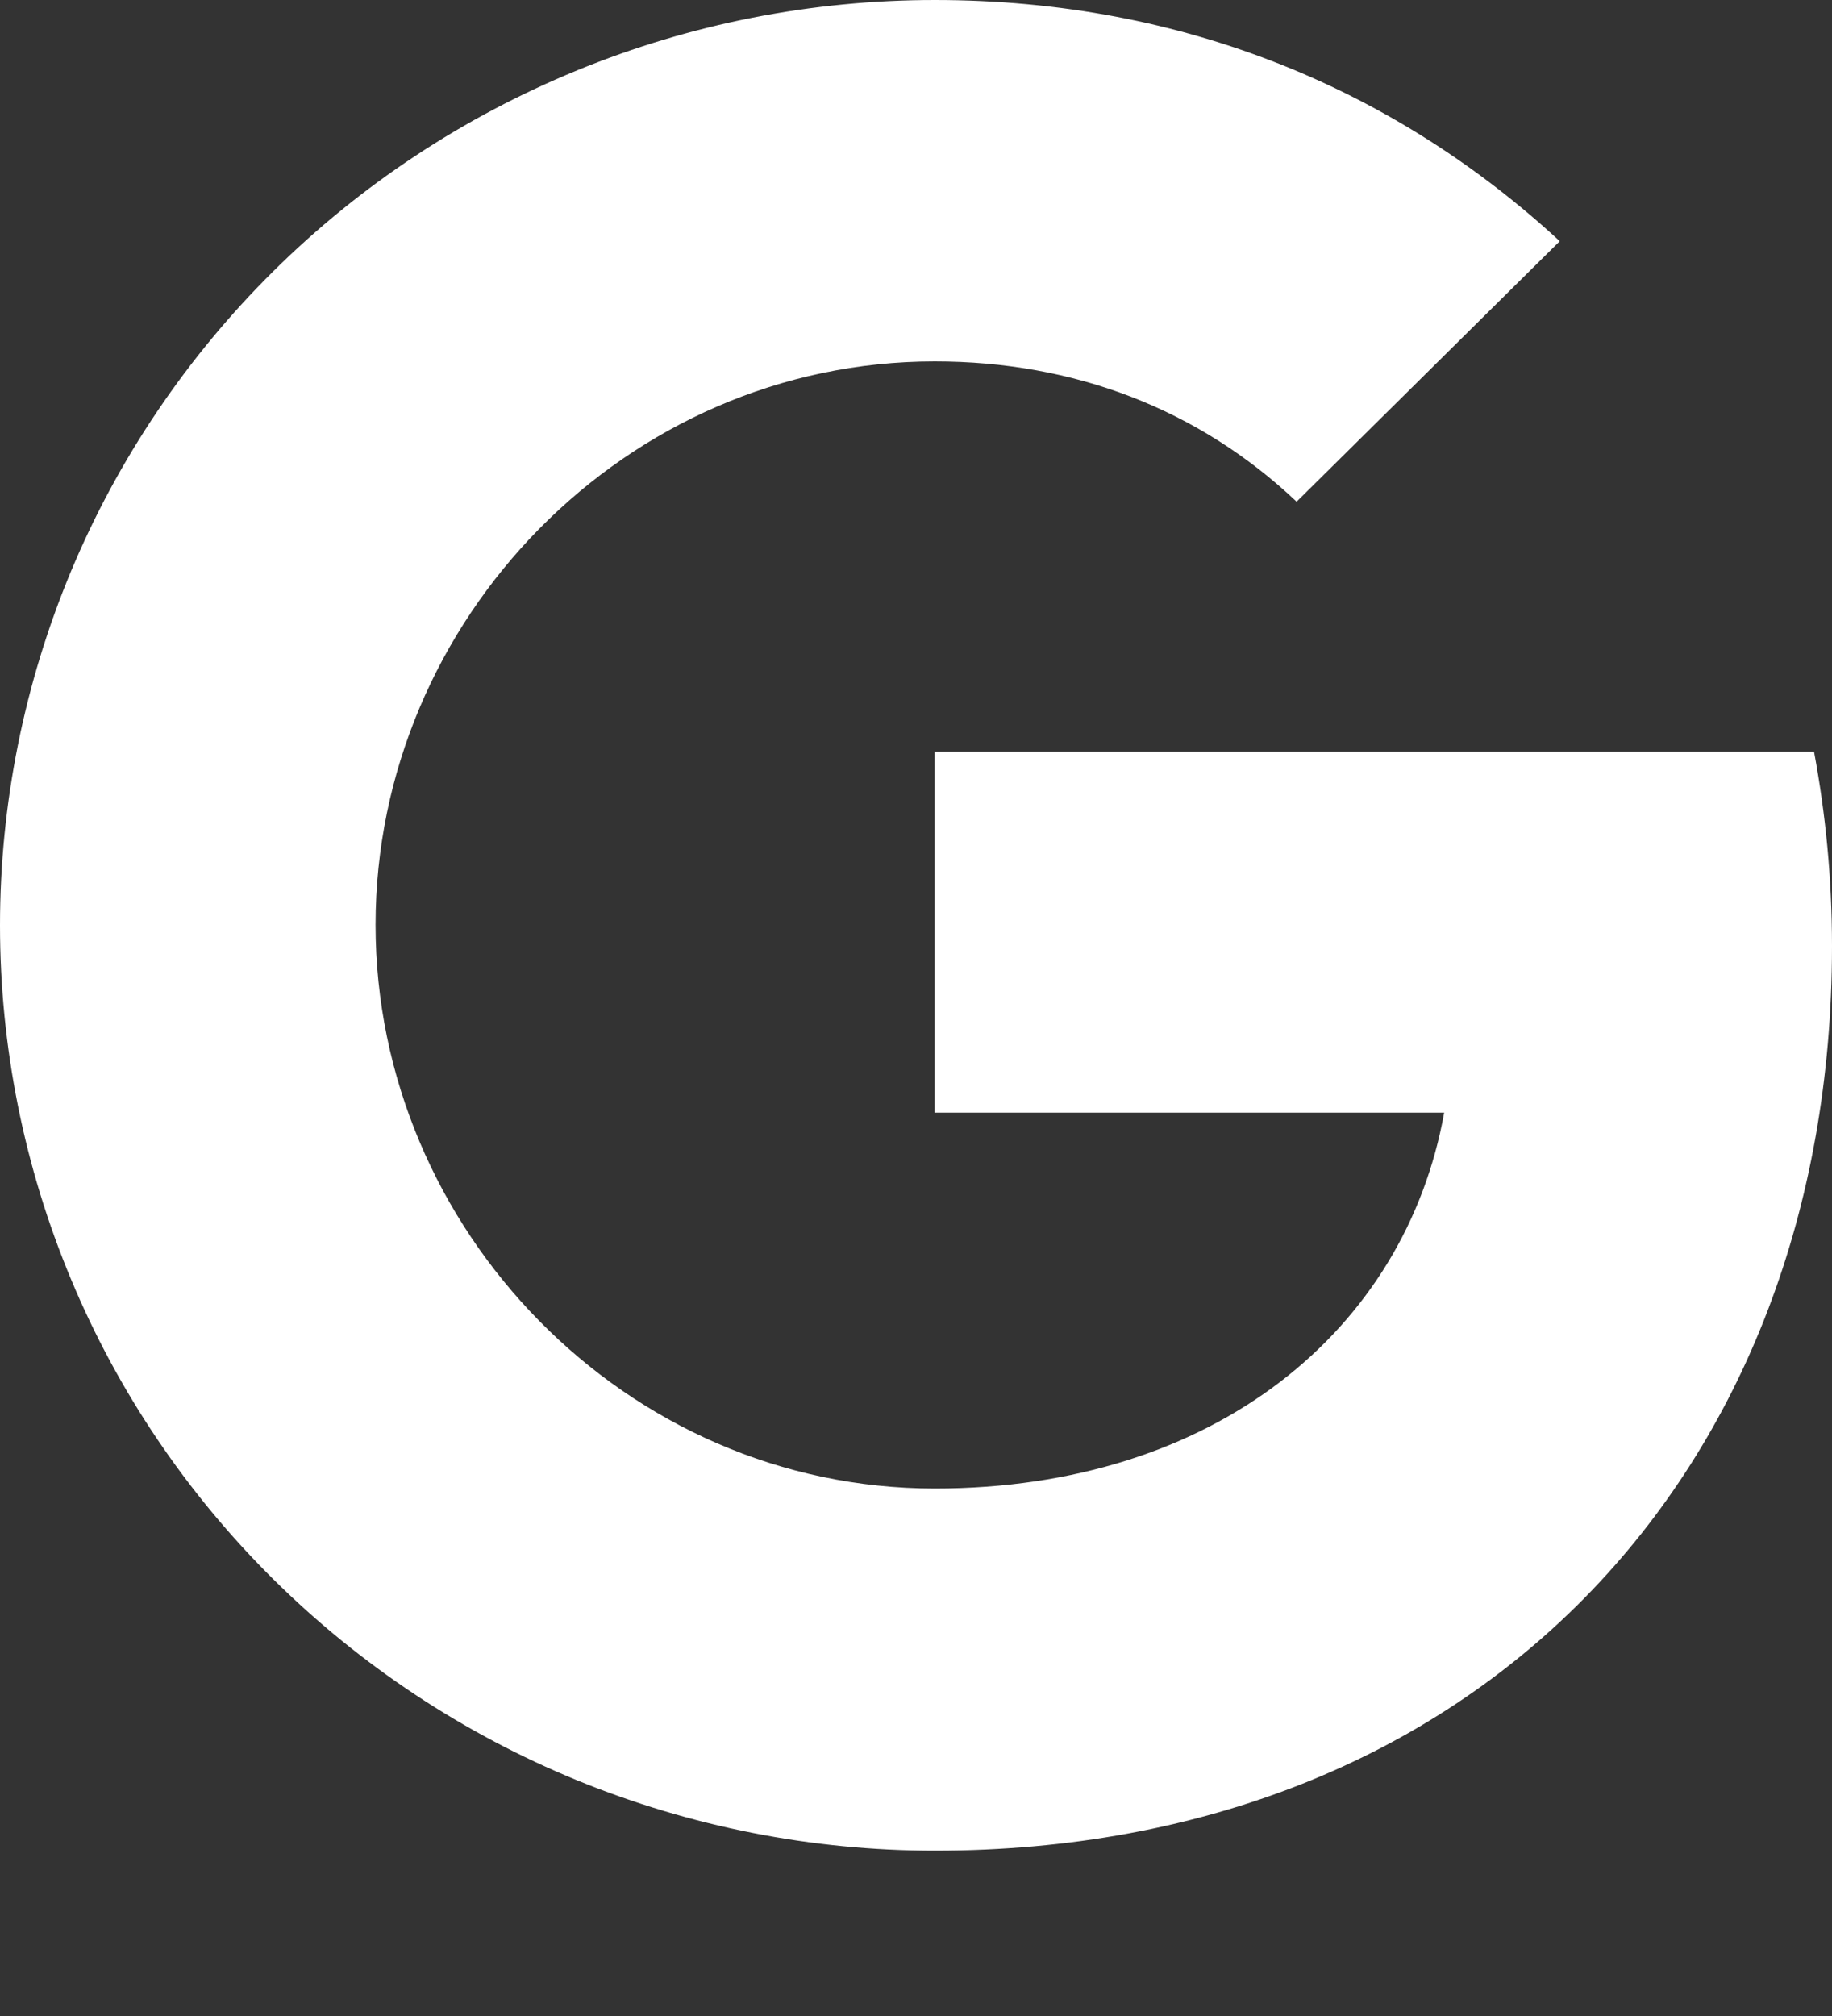 <svg width="10" height="11" viewBox="0 0 10 11" fill="none" xmlns="http://www.w3.org/2000/svg">
<rect x="0" y="0" width="10" height="11" fill="#333333" stroke="none"/>
<path d="M9.902 4.102C9.965 4.44 10 4.793 10 5.162C10 8.047 8.049 10.098 5.102 10.098C4.432 10.098 3.769 9.967 3.15 9.714C2.53 9.46 1.968 9.088 1.494 8.619C1.02 8.15 0.644 7.594 0.388 6.981C0.132 6.369 -0 5.712 2.37108e-07 5.049C-0 4.386 0.132 3.729 0.388 3.116C0.644 2.504 1.02 1.947 1.494 1.478C1.968 1.009 2.53 0.638 3.15 0.384C3.769 0.13 4.432 -0 5.102 2.3462e-07C6.48 2.3462e-07 7.631 0.502 8.514 1.316L7.076 2.739V2.736C6.541 2.231 5.861 1.972 5.102 1.972C3.419 1.972 2.05 3.379 2.05 5.046C2.05 6.712 3.419 8.122 5.102 8.122C6.63 8.122 7.67 7.258 7.883 6.071H5.102V4.102H9.902H9.902Z" fill="white"/>
</svg>
